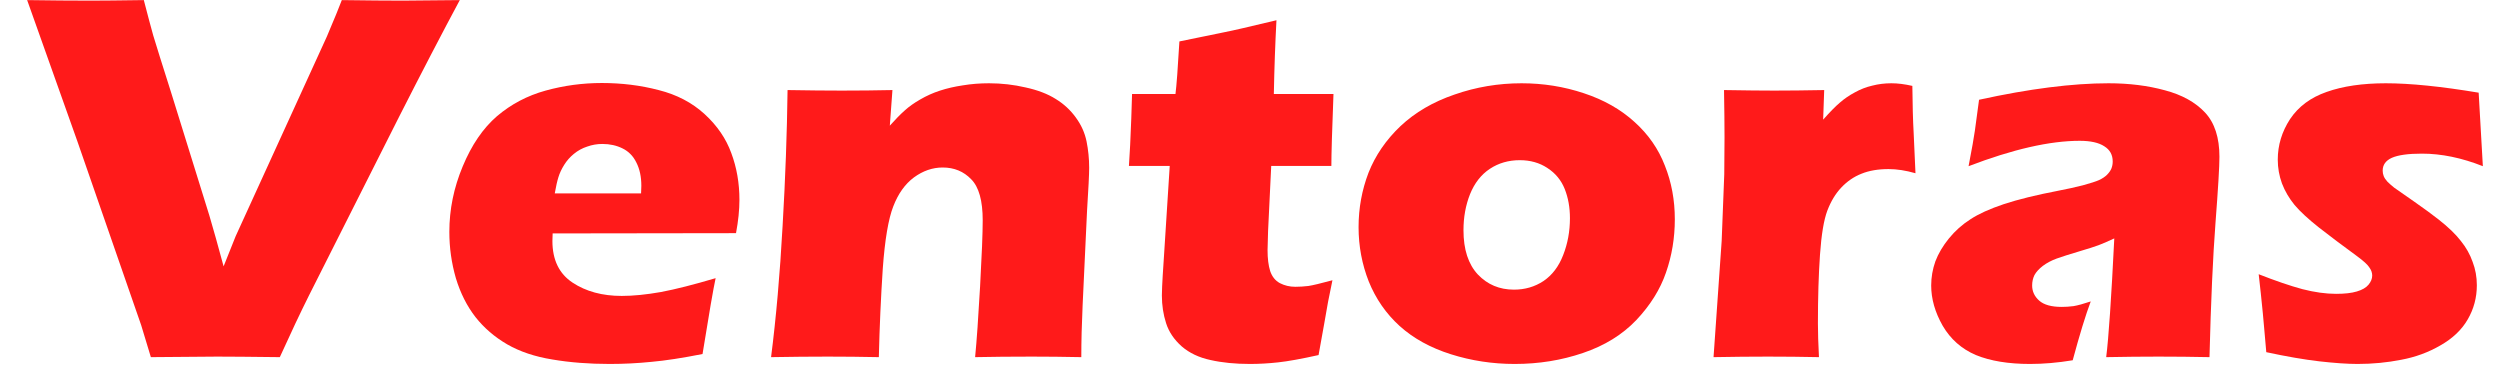 <svg width="84" height="13" viewBox="0 0 84 13" fill="none" xmlns="http://www.w3.org/2000/svg">
<path d="M5.069 12L4.744 10.928L2.6 4.749L0.912 0.003C1.709 0.015 2.418 0.021 3.039 0.021C3.42 0.021 4.018 0.015 4.832 0.003C4.967 0.524 5.072 0.92 5.148 1.189C5.254 1.541 5.453 2.177 5.746 3.097L7.038 7.254C7.167 7.688 7.325 8.253 7.513 8.95L7.917 7.939L10.984 1.225C11.037 1.102 11.096 0.961 11.16 0.803C11.23 0.645 11.339 0.378 11.485 0.003C12.335 0.015 13.018 0.021 13.533 0.021C13.855 0.021 14.494 0.015 15.449 0.003C14.852 1.116 14.175 2.417 13.419 3.905L10.387 9.917C10.094 10.503 9.766 11.197 9.402 12C8.418 11.988 7.715 11.982 7.293 11.982C6.9 11.982 6.159 11.988 5.069 12Z" fill="#FF1A1A"/>
<path d="M24.045 9.346C23.969 9.697 23.822 10.547 23.605 11.895C22.926 12.029 22.355 12.117 21.892 12.158C21.429 12.205 20.96 12.229 20.485 12.229C19.788 12.229 19.146 12.179 18.561 12.079C17.975 11.985 17.468 11.815 17.04 11.569C16.618 11.323 16.264 11.019 15.977 10.655C15.69 10.286 15.47 9.85 15.317 9.346C15.171 8.842 15.098 8.323 15.098 7.79C15.098 7.04 15.247 6.308 15.546 5.593C15.845 4.872 16.229 4.31 16.697 3.905C17.172 3.501 17.717 3.214 18.332 3.044C18.947 2.874 19.577 2.789 20.222 2.789C20.89 2.789 21.525 2.868 22.129 3.026C22.738 3.179 23.254 3.448 23.676 3.835C24.098 4.222 24.396 4.658 24.572 5.145C24.754 5.631 24.845 6.155 24.845 6.718C24.845 7.052 24.807 7.424 24.73 7.834L18.569 7.843C18.564 7.937 18.561 8.021 18.561 8.098C18.561 8.73 18.786 9.196 19.237 9.495C19.689 9.794 20.239 9.943 20.89 9.943C21.276 9.943 21.716 9.899 22.208 9.812C22.706 9.718 23.318 9.562 24.045 9.346ZM18.64 6.498H21.54C21.546 6.398 21.549 6.313 21.549 6.243C21.549 5.938 21.493 5.678 21.382 5.461C21.276 5.244 21.121 5.086 20.916 4.986C20.717 4.887 20.491 4.837 20.239 4.837C20.064 4.837 19.894 4.866 19.73 4.925C19.565 4.978 19.416 5.06 19.281 5.171C19.152 5.276 19.044 5.399 18.956 5.54C18.868 5.681 18.804 5.818 18.763 5.953C18.722 6.082 18.681 6.264 18.64 6.498Z" fill="#FF1A1A"/>
<path d="M25.908 12C26.078 10.67 26.207 9.202 26.295 7.597C26.389 5.985 26.444 4.462 26.462 3.026C27.165 3.038 27.771 3.044 28.281 3.044C28.873 3.044 29.441 3.038 29.986 3.026L29.898 4.222C30.092 4.005 30.259 3.835 30.399 3.712C30.54 3.583 30.713 3.46 30.918 3.343C31.129 3.22 31.352 3.12 31.586 3.044C31.82 2.968 32.075 2.909 32.351 2.868C32.632 2.821 32.925 2.798 33.23 2.798C33.651 2.798 34.062 2.845 34.46 2.938C34.864 3.026 35.201 3.155 35.471 3.325C35.74 3.489 35.966 3.697 36.148 3.949C36.329 4.195 36.449 4.462 36.508 4.749C36.566 5.036 36.596 5.332 36.596 5.637C36.596 5.859 36.572 6.34 36.525 7.078L36.376 10.26C36.347 10.887 36.332 11.467 36.332 12C35.74 11.988 35.187 11.982 34.671 11.982C33.974 11.982 33.338 11.988 32.764 12C32.816 11.467 32.872 10.676 32.931 9.627C32.989 8.572 33.019 7.831 33.019 7.403C33.019 6.741 32.89 6.281 32.632 6.023C32.38 5.76 32.06 5.628 31.674 5.628C31.334 5.628 31.012 5.739 30.707 5.962C30.408 6.185 30.177 6.51 30.013 6.938C29.849 7.359 29.731 8.057 29.661 9.029C29.597 10.002 29.553 10.992 29.529 12C28.943 11.988 28.372 11.982 27.815 11.982C27.23 11.982 26.594 11.988 25.908 12Z" fill="#FF1A1A"/>
<path d="M44.77 9.416C44.664 9.908 44.573 10.389 44.497 10.857L44.304 11.93C43.724 12.059 43.27 12.141 42.941 12.176C42.619 12.211 42.306 12.229 42.001 12.229C41.503 12.229 41.06 12.185 40.674 12.097C40.287 12.015 39.965 11.862 39.707 11.64C39.449 11.411 39.273 11.15 39.18 10.857C39.086 10.565 39.039 10.254 39.039 9.926C39.039 9.867 39.042 9.765 39.048 9.618C39.054 9.466 39.074 9.132 39.109 8.616L39.303 5.575H37.932C37.961 5.171 37.987 4.638 38.011 3.976L38.037 3.158H39.496C39.531 2.889 39.575 2.3 39.628 1.392L41.131 1.084C41.406 1.031 41.992 0.896 42.889 0.68C42.848 1.447 42.818 2.273 42.801 3.158H44.805C44.758 4.377 44.734 5.183 44.734 5.575H42.713L42.607 7.772C42.596 8.101 42.59 8.312 42.59 8.405C42.59 8.687 42.619 8.921 42.678 9.108C42.742 9.296 42.851 9.431 43.003 9.513C43.161 9.595 43.334 9.636 43.522 9.636C43.662 9.636 43.809 9.627 43.961 9.609C44.113 9.586 44.383 9.521 44.77 9.416Z" fill="#FF1A1A"/>
<path d="M51.124 2.798C51.851 2.798 52.548 2.909 53.216 3.132C53.89 3.354 54.458 3.677 54.921 4.099C55.384 4.515 55.724 5.004 55.94 5.566C56.163 6.123 56.274 6.724 56.274 7.368C56.274 7.995 56.175 8.593 55.976 9.161C55.782 9.724 55.451 10.254 54.982 10.752C54.514 11.244 53.916 11.613 53.19 11.859C52.469 12.105 51.704 12.229 50.895 12.229C50.151 12.229 49.437 12.12 48.751 11.903C48.065 11.687 47.491 11.37 47.028 10.954C46.571 10.538 46.226 10.04 45.991 9.46C45.763 8.88 45.648 8.271 45.648 7.632C45.648 6.993 45.76 6.384 45.982 5.804C46.211 5.224 46.568 4.702 47.055 4.239C47.547 3.776 48.153 3.422 48.874 3.176C49.595 2.924 50.345 2.798 51.124 2.798ZM51.062 5.382C50.688 5.382 50.353 5.479 50.06 5.672C49.768 5.865 49.545 6.149 49.393 6.524C49.246 6.894 49.173 7.298 49.173 7.737C49.173 8.382 49.334 8.877 49.656 9.223C49.978 9.562 50.383 9.732 50.869 9.732C51.238 9.732 51.569 9.636 51.862 9.442C52.155 9.243 52.375 8.953 52.522 8.572C52.674 8.186 52.75 7.772 52.75 7.333C52.75 6.97 52.691 6.642 52.574 6.349C52.457 6.056 52.264 5.821 51.994 5.646C51.73 5.47 51.42 5.382 51.062 5.382Z" fill="#FF1A1A"/>
<path d="M57.575 12L57.848 8.098L57.935 5.856C57.941 5.452 57.944 5.039 57.944 4.617C57.944 4.189 57.938 3.659 57.927 3.026C58.636 3.038 59.198 3.044 59.614 3.044C60.101 3.044 60.66 3.038 61.293 3.026L61.258 4.02C61.486 3.762 61.674 3.571 61.82 3.448C61.967 3.319 62.134 3.205 62.321 3.105C62.509 3 62.705 2.924 62.91 2.877C63.115 2.824 63.329 2.798 63.552 2.798C63.763 2.798 63.997 2.827 64.255 2.886C64.261 3.524 64.275 4.052 64.299 4.468L64.36 5.821C64.038 5.728 63.736 5.681 63.455 5.681C63.103 5.681 62.799 5.733 62.541 5.839C62.289 5.938 62.063 6.094 61.864 6.305C61.671 6.51 61.516 6.768 61.398 7.078C61.281 7.389 61.199 7.881 61.152 8.555C61.105 9.229 61.082 9.999 61.082 10.866C61.082 11.171 61.094 11.549 61.117 12C60.549 11.988 59.977 11.982 59.403 11.982C58.835 11.982 58.226 11.988 57.575 12Z" fill="#FF1A1A"/>
<path d="M66.144 5.584C66.256 5.004 66.326 4.605 66.356 4.389C66.385 4.166 66.432 3.82 66.496 3.352C68.184 2.982 69.634 2.798 70.847 2.798C71.538 2.798 72.171 2.877 72.745 3.035C73.319 3.188 73.768 3.437 74.09 3.782C74.412 4.128 74.573 4.623 74.573 5.268C74.573 5.596 74.529 6.334 74.441 7.482C74.353 8.631 74.286 10.137 74.239 12C73.665 11.988 73.094 11.982 72.525 11.982C71.975 11.982 71.389 11.988 70.768 12C70.85 11.355 70.94 10.025 71.04 8.01C70.817 8.115 70.642 8.191 70.513 8.238C70.39 8.285 70.17 8.355 69.853 8.449C69.537 8.543 69.288 8.622 69.106 8.687C68.931 8.751 68.775 8.833 68.641 8.933C68.512 9.032 68.418 9.135 68.359 9.24C68.307 9.346 68.28 9.463 68.28 9.592C68.28 9.791 68.359 9.961 68.518 10.102C68.676 10.242 68.928 10.312 69.273 10.312C69.397 10.312 69.528 10.304 69.669 10.286C69.81 10.263 70.003 10.21 70.249 10.128C70.079 10.579 69.877 11.238 69.643 12.105C69.139 12.188 68.661 12.229 68.21 12.229C67.483 12.229 66.877 12.129 66.391 11.93C65.91 11.725 65.538 11.396 65.274 10.945C65.017 10.494 64.888 10.043 64.888 9.592C64.888 9.316 64.935 9.047 65.028 8.783C65.128 8.52 65.28 8.262 65.485 8.01C65.69 7.758 65.931 7.544 66.206 7.368C66.481 7.187 66.856 7.017 67.331 6.858C67.811 6.7 68.418 6.551 69.15 6.41C69.455 6.352 69.733 6.29 69.985 6.226C70.243 6.155 70.425 6.097 70.53 6.05C70.642 5.997 70.73 5.938 70.794 5.874C70.864 5.804 70.914 5.733 70.943 5.663C70.973 5.587 70.987 5.508 70.987 5.426C70.987 5.203 70.894 5.033 70.706 4.916C70.519 4.793 70.243 4.731 69.88 4.731C68.872 4.731 67.627 5.016 66.144 5.584Z" fill="#FF1A1A"/>
<path d="M76.147 11.833C76.123 11.575 76.1 11.306 76.076 11.024C76.053 10.737 76.015 10.345 75.962 9.847L75.892 9.214C76.46 9.437 76.949 9.604 77.359 9.715C77.769 9.82 78.147 9.873 78.493 9.873C78.78 9.873 79.012 9.847 79.188 9.794C79.369 9.741 79.501 9.665 79.583 9.565C79.665 9.466 79.706 9.363 79.706 9.258C79.706 9.164 79.674 9.073 79.609 8.985C79.551 8.892 79.413 8.766 79.196 8.607C78.716 8.256 78.291 7.937 77.922 7.649C77.559 7.362 77.283 7.107 77.096 6.885C76.914 6.662 76.773 6.422 76.674 6.164C76.58 5.906 76.533 5.64 76.533 5.364C76.533 4.878 76.671 4.424 76.946 4.002C77.228 3.58 77.638 3.275 78.177 3.088C78.722 2.895 79.384 2.798 80.163 2.798C80.978 2.798 82.018 2.903 83.283 3.114L83.424 5.584C82.715 5.303 82.032 5.162 81.376 5.162C80.913 5.162 80.576 5.209 80.365 5.303C80.16 5.396 80.058 5.54 80.058 5.733C80.058 5.798 80.069 5.859 80.093 5.918C80.116 5.977 80.157 6.038 80.216 6.103C80.28 6.167 80.356 6.234 80.444 6.305C80.538 6.369 80.761 6.524 81.112 6.771C81.464 7.017 81.739 7.219 81.939 7.377C82.267 7.635 82.516 7.875 82.686 8.098C82.861 8.314 82.993 8.549 83.081 8.801C83.175 9.047 83.222 9.308 83.222 9.583C83.222 9.999 83.119 10.383 82.914 10.734C82.715 11.08 82.41 11.37 82 11.604C81.596 11.839 81.156 12 80.682 12.088C80.207 12.182 79.718 12.229 79.214 12.229C78.874 12.229 78.446 12.199 77.931 12.141C77.421 12.082 76.826 11.979 76.147 11.833Z" fill="#FF1A1A"/>
</svg>
